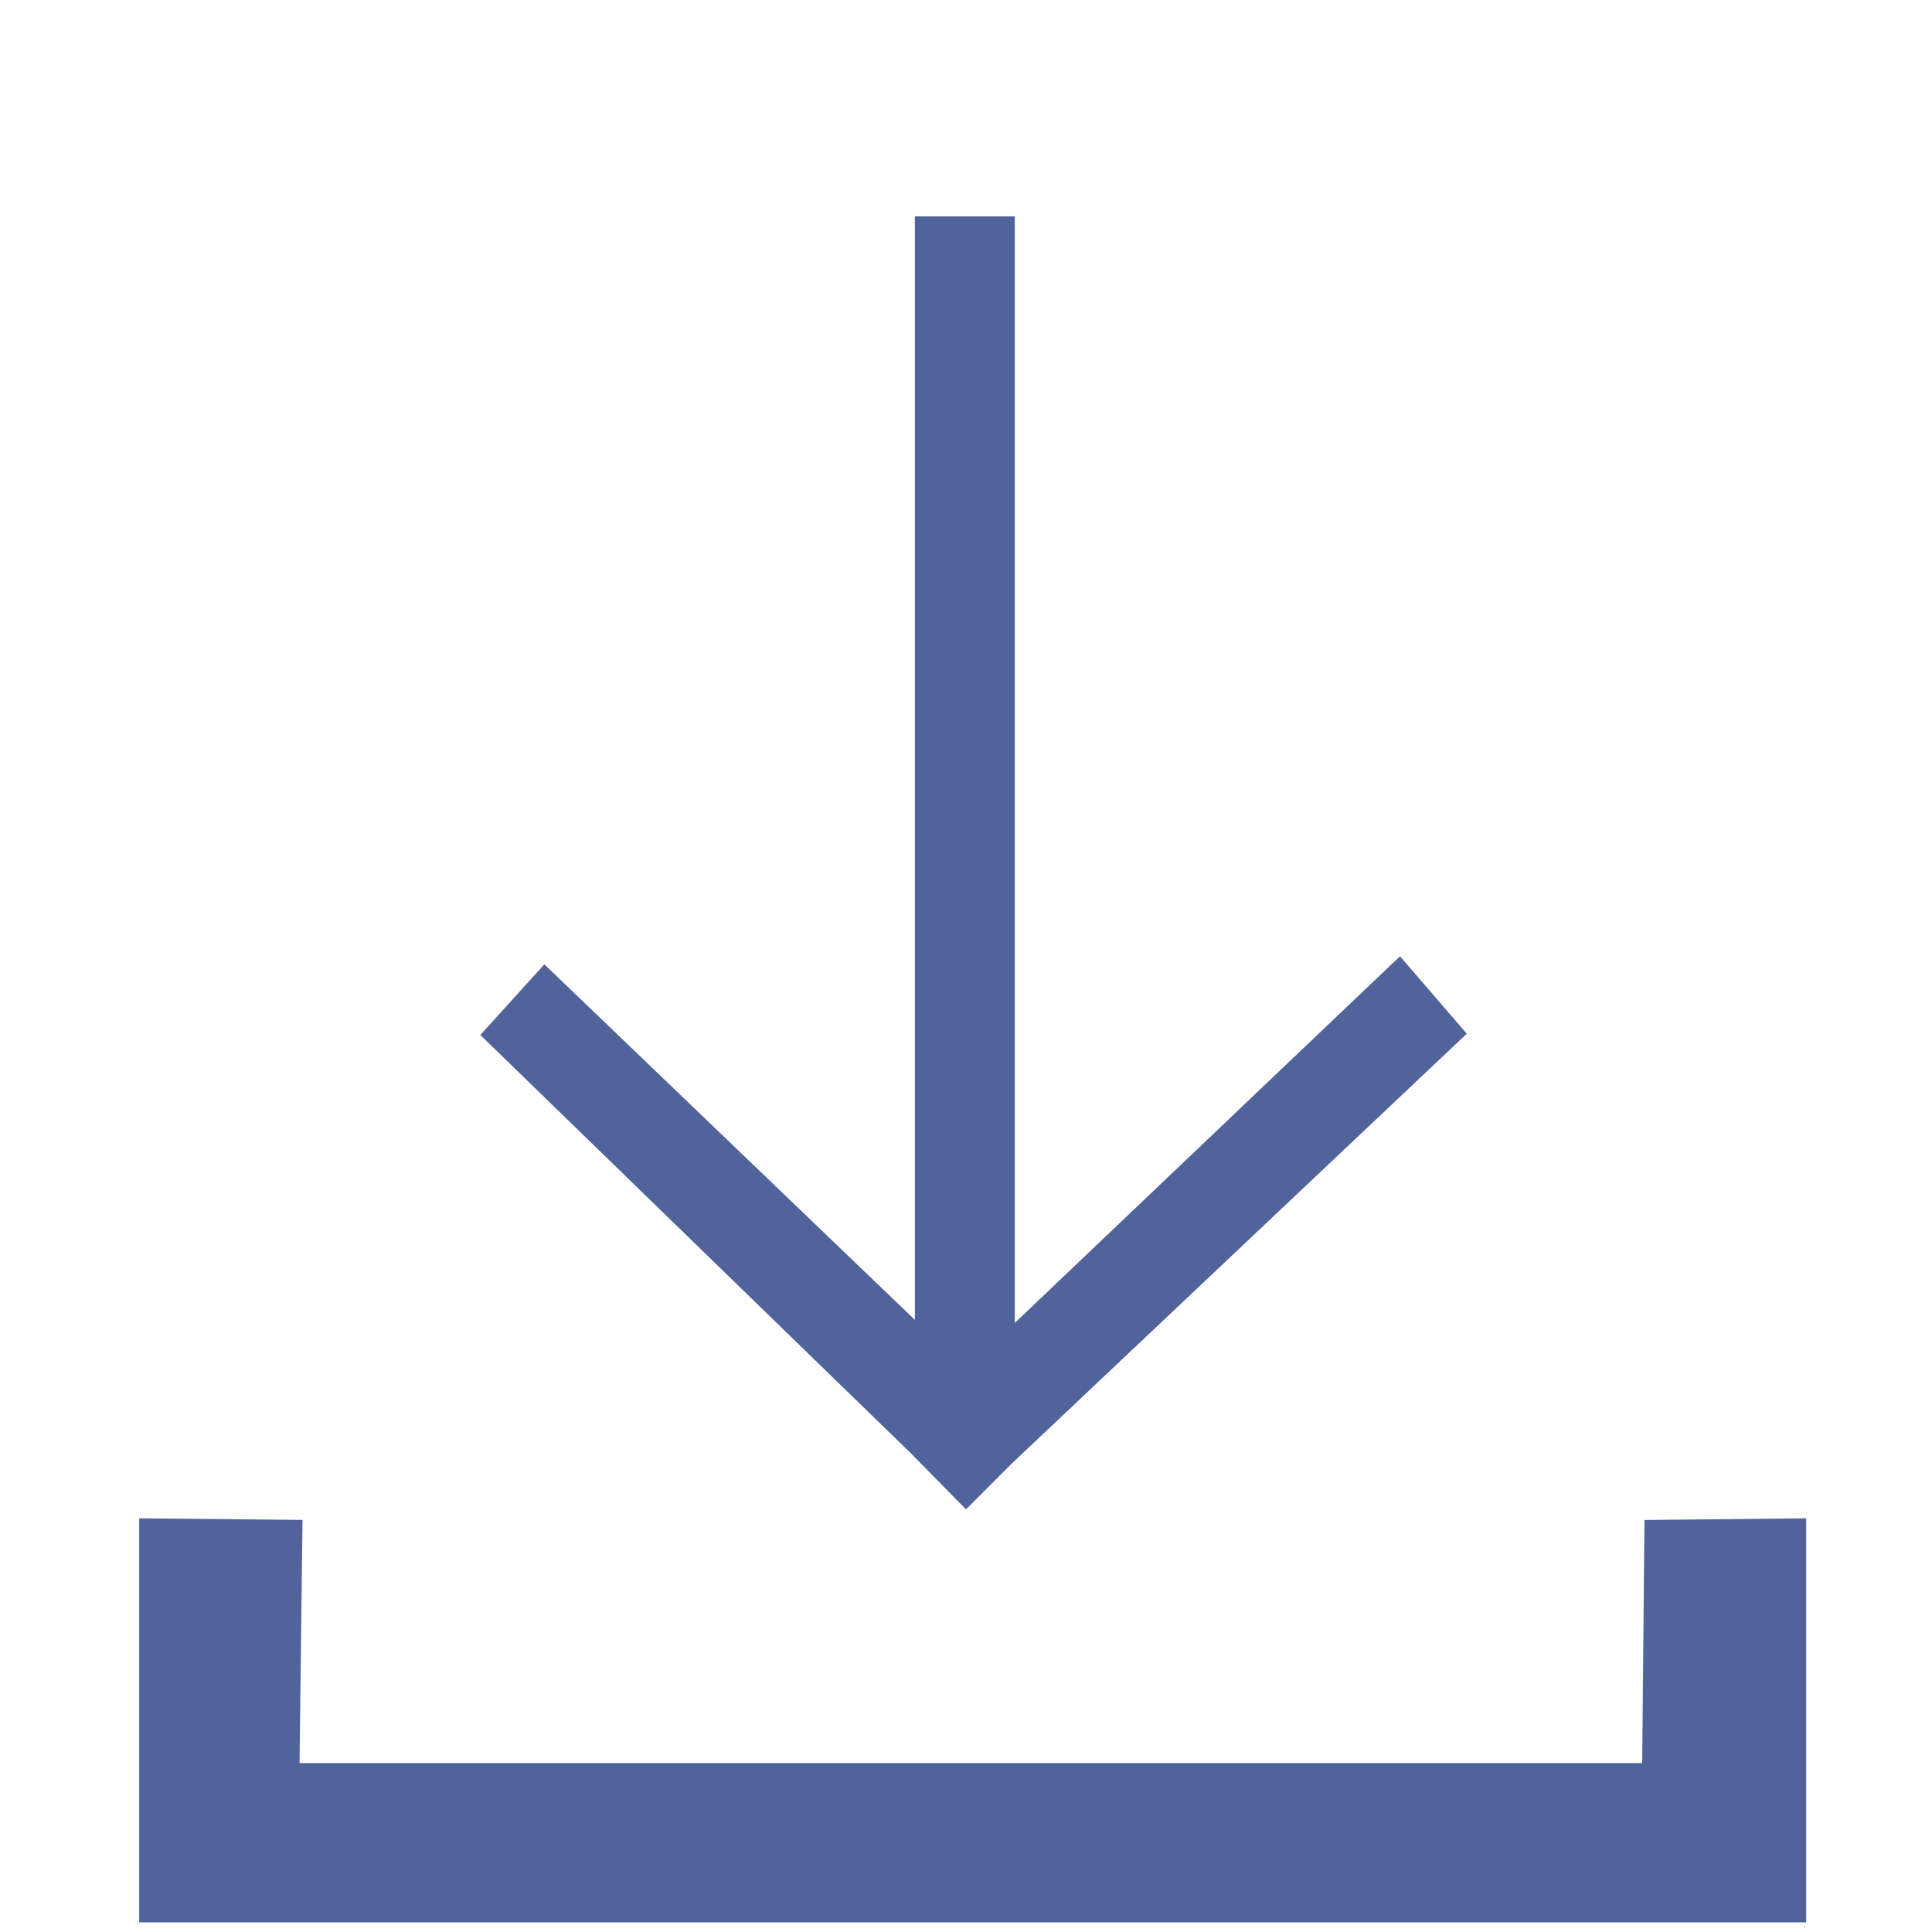 <?xml version="1.0" encoding="utf-8"?>
<!-- Generator: Adobe Illustrator 15.1.0, SVG Export Plug-In . SVG Version: 6.00 Build 0)  -->
<svg version="1.2" baseProfile="tiny" id="Шар_1"
	 xmlns="http://www.w3.org/2000/svg" xmlns:xlink="http://www.w3.org/1999/xlink" x="0px" y="0px" width="24px" height="24px"
	 viewBox="0 0 24 24" xml:space="preserve">
<g>
	<path fill-rule="evenodd" fill="#51639B" d="M20.428,18.882L20.4,21.902H3.721l0.037-3.021l-2.029-0.02c0,0.007,0,0.21,0,5.019
		c5.45,0,15.257,0,20.708,0c0-4.809,0-5.012,0-5.019L20.428,18.882z"/>
	<polygon fill="#51639B" points="12,18.75 12.56,18.189 18.221,12.841 17.391,11.879 12.606,16.434 12.606,2.688 11.365,2.688 
		11.365,16.396 6.762,11.979 5.967,12.857 11.318,18.056 	"/>
</g>
</svg>
